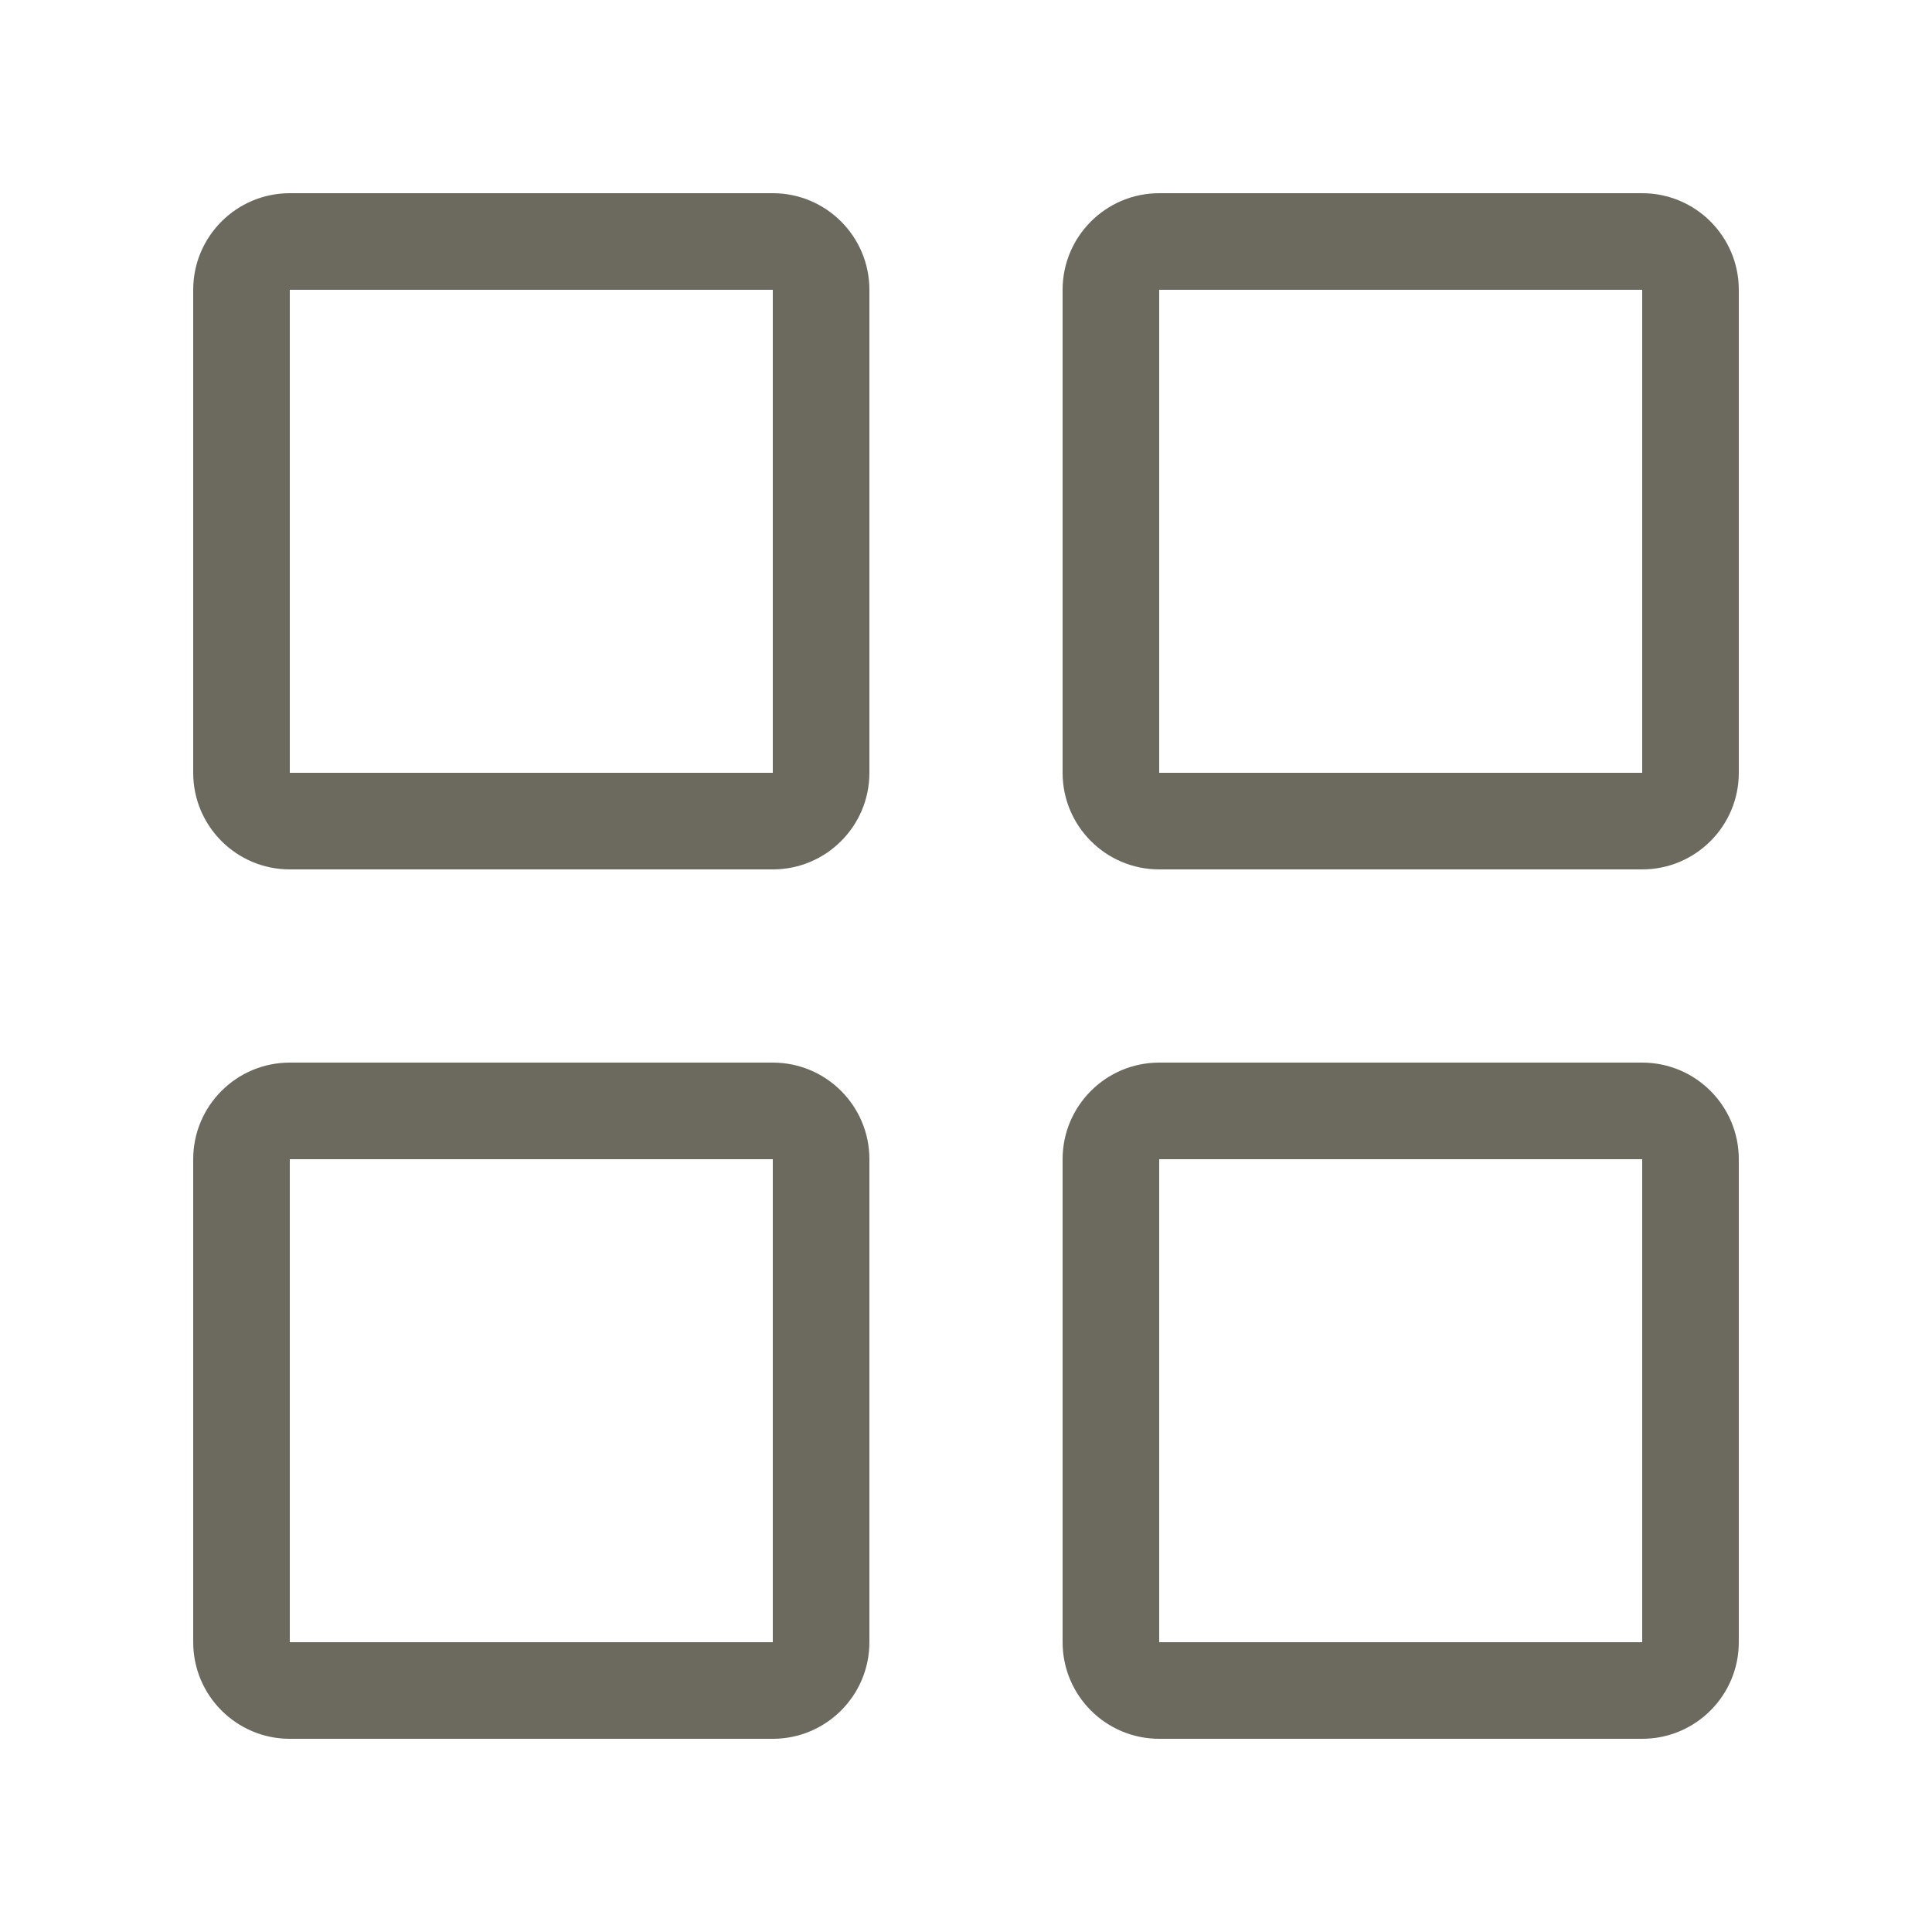 <svg width="20" height="20" viewBox="0 0 20 20" fill="none" xmlns="http://www.w3.org/2000/svg">
<path fill-rule="evenodd" clip-rule="evenodd" d="M8 3H3L3 8H8V3ZM3 2C2.448 2 2 2.448 2 3V8C2 8.552 2.448 9 3 9H8C8.552 9 9 8.552 9 8V3C9 2.448 8.552 2 8 2H3Z" fill="#6C6A5F"/>
<path fill-rule="evenodd" clip-rule="evenodd" d="M17 3H12L12 8H17V3ZM12 2C11.448 2 11 2.448 11 3V8C11 8.552 11.448 9 12 9H17C17.552 9 18 8.552 18 8V3C18 2.448 17.552 2 17 2H12Z" fill="#6C6A5F"/>
<path fill-rule="evenodd" clip-rule="evenodd" d="M8 12H3L3 17H8V12ZM3 11C2.448 11 2 11.448 2 12V17C2 17.552 2.448 18 3 18H8C8.552 18 9 17.552 9 17V12C9 11.448 8.552 11 8 11H3Z" fill="#6C6A5F"/>
<path fill-rule="evenodd" clip-rule="evenodd" d="M17 12H12L12 17H17V12ZM12 11C11.448 11 11 11.448 11 12V17C11 17.552 11.448 18 12 18H17C17.552 18 18 17.552 18 17V12C18 11.448 17.552 11 17 11H12Z" fill="#6C6A5F"/>
</svg>